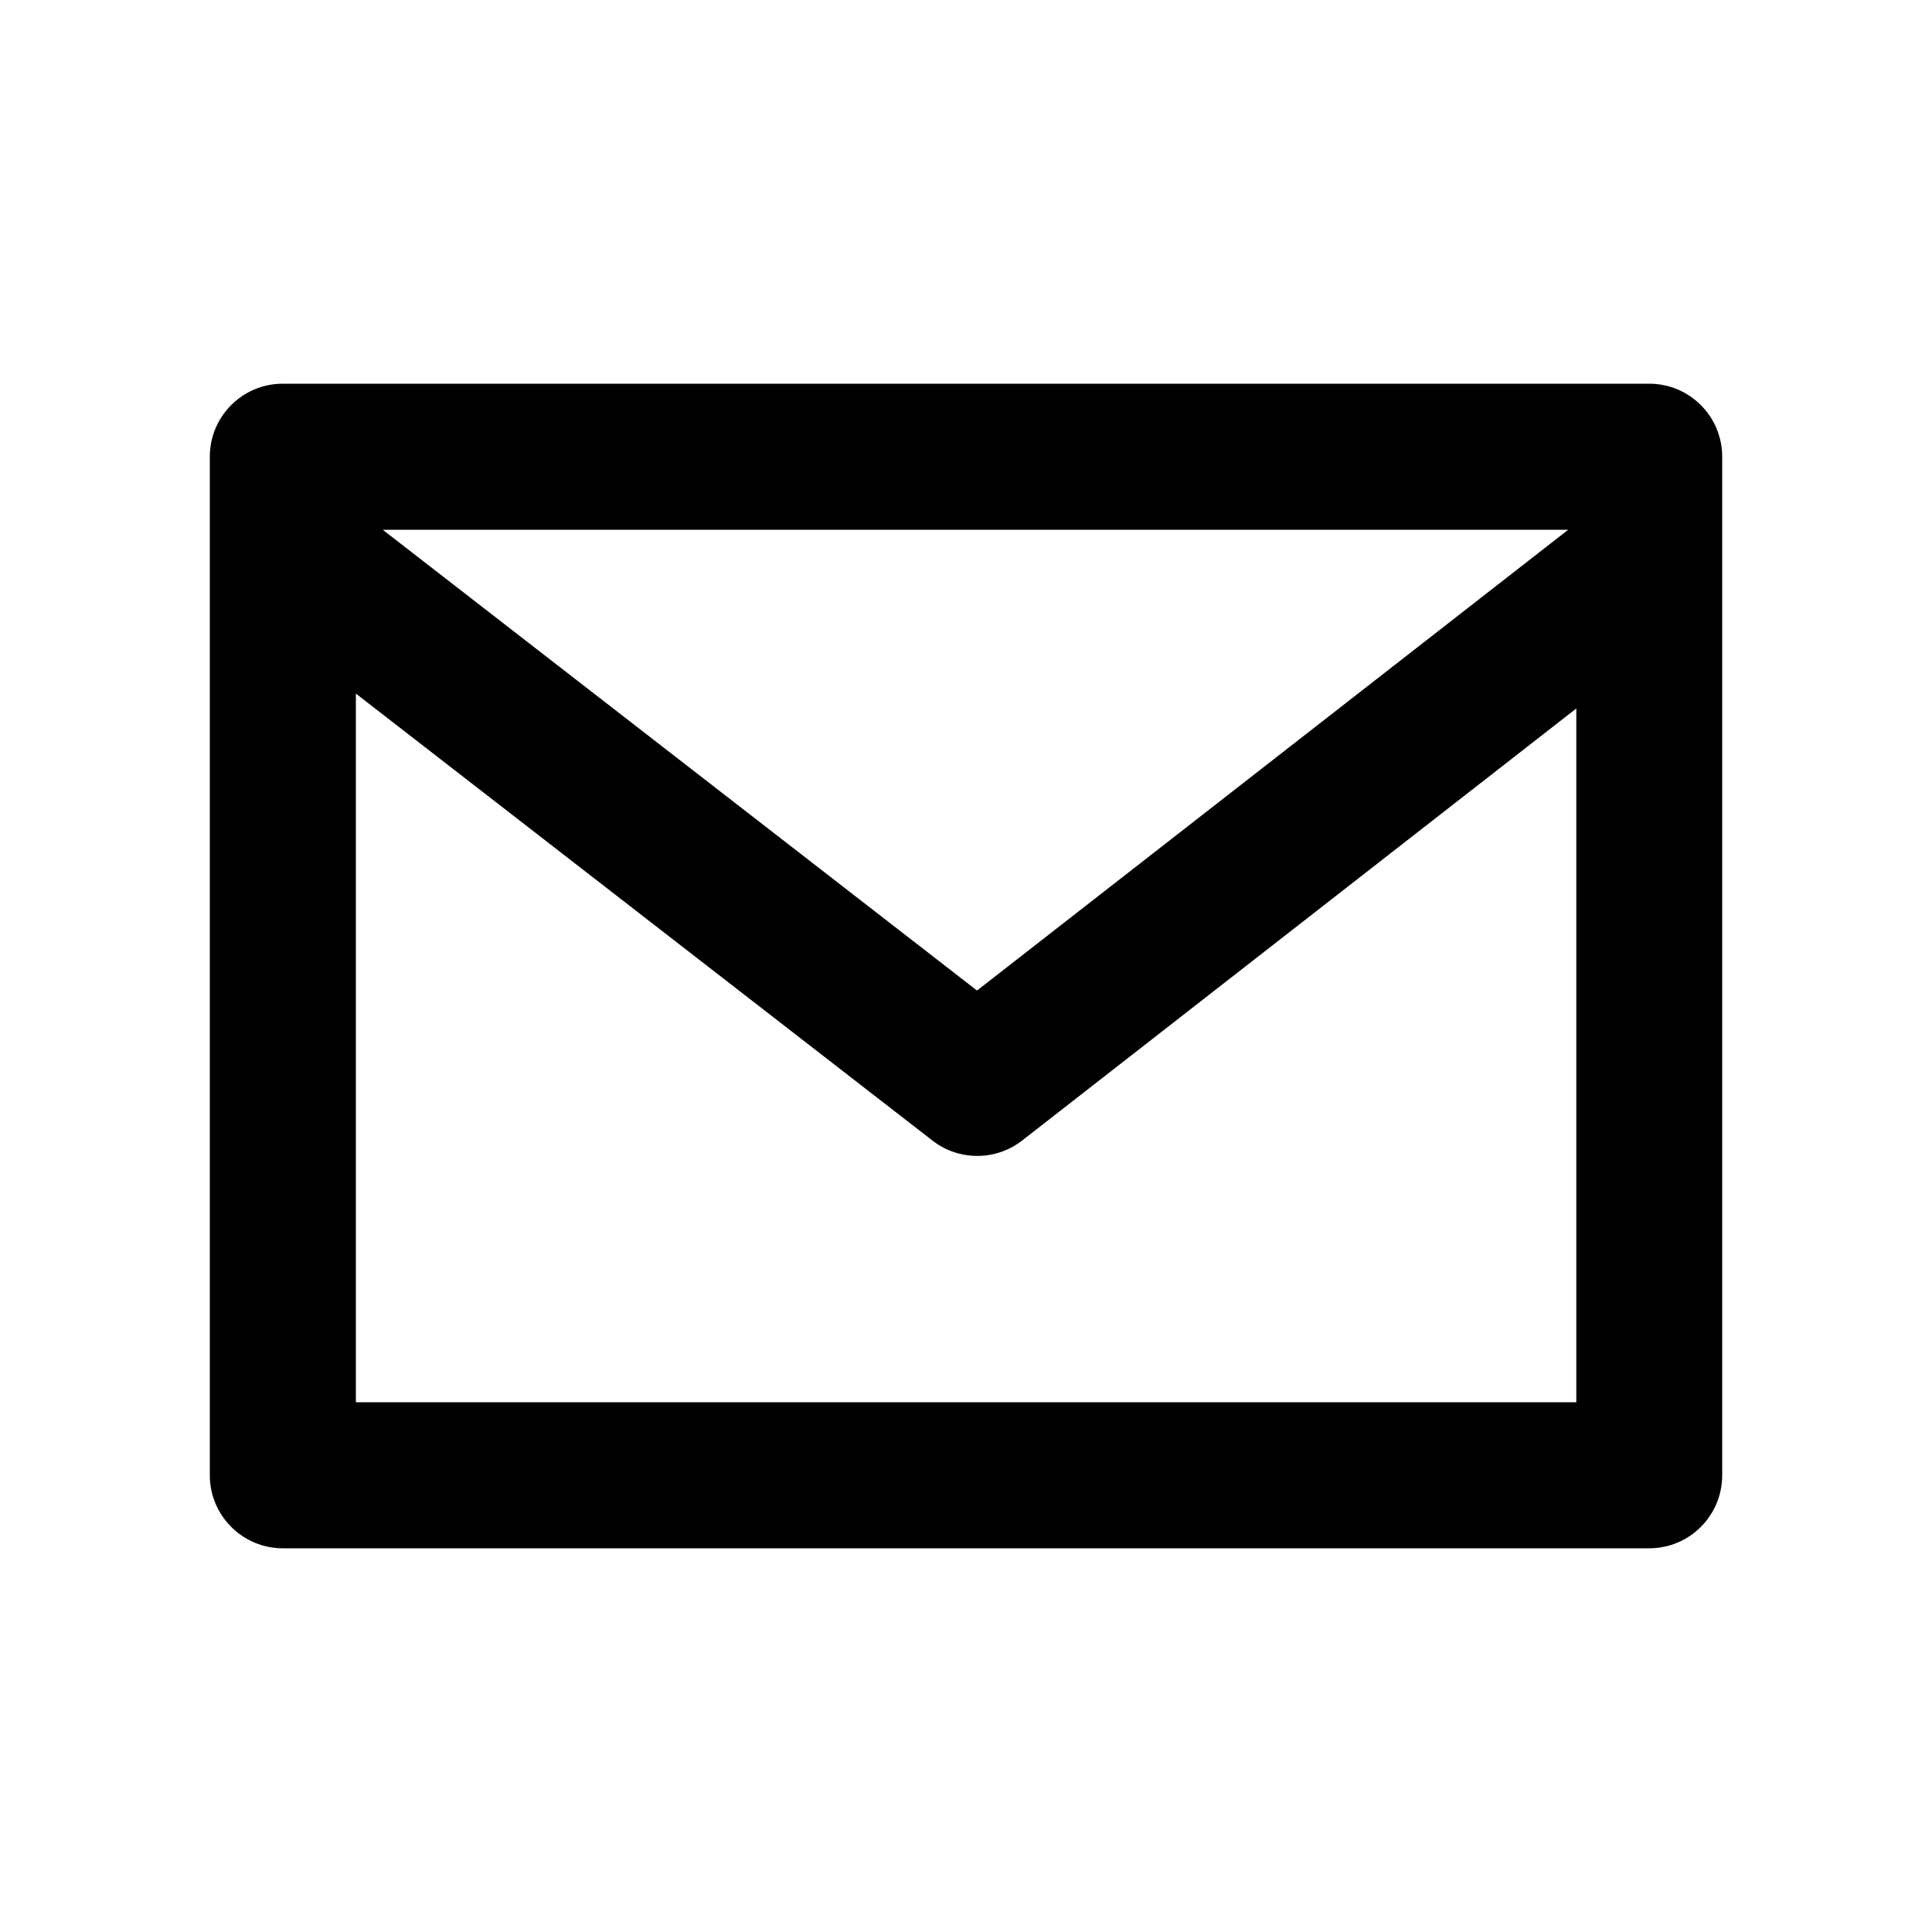 <?xml version="1.0" encoding="iso-8859-1"?>
<!-- Generator: Adobe Illustrator 18.1.0, SVG Export Plug-In . SVG Version: 6.00 Build 0)  -->
<!DOCTYPE svg PUBLIC "-//W3C//DTD SVG 1.1//EN" "http://www.w3.org/Graphics/SVG/1.1/DTD/svg11.dtd">
<svg version="1.1" id="Layer_1" xmlns="http://www.w3.org/2000/svg" xmlns:xlink="http://www.w3.org/1999/xlink" x="0px" y="0px"
	 width="1000px" height="1000px" viewBox="0 0 1000 1000" style="enable-background:new 0 0 1000 1000;" xml:space="preserve">
<style type="text/css">
	.st0{fill-rule:evenodd;clip-rule:evenodd;}
	.st1{fill:none;}
</style>
<path d="M853.6,198.6H146.4c-20.9,0-37.8,16.9-37.8,37.8v527.2c0,20.8,16.9,37.8,37.8,37.8h707.2c20.9,0,37.8-16.9,37.8-37.8V236.4
	C891.4,215.5,874.5,198.6,853.6,198.6z M811.7,274.2L505.7,512.7L198.1,274.2H811.7z M815.8,725.8H184.2V359l298.5,231.4
	c6.8,5.3,15,7.9,23.2,7.9c8.2,0,16.4-2.7,23.2-8l286.8-223.6V725.8z"/>
</svg>
